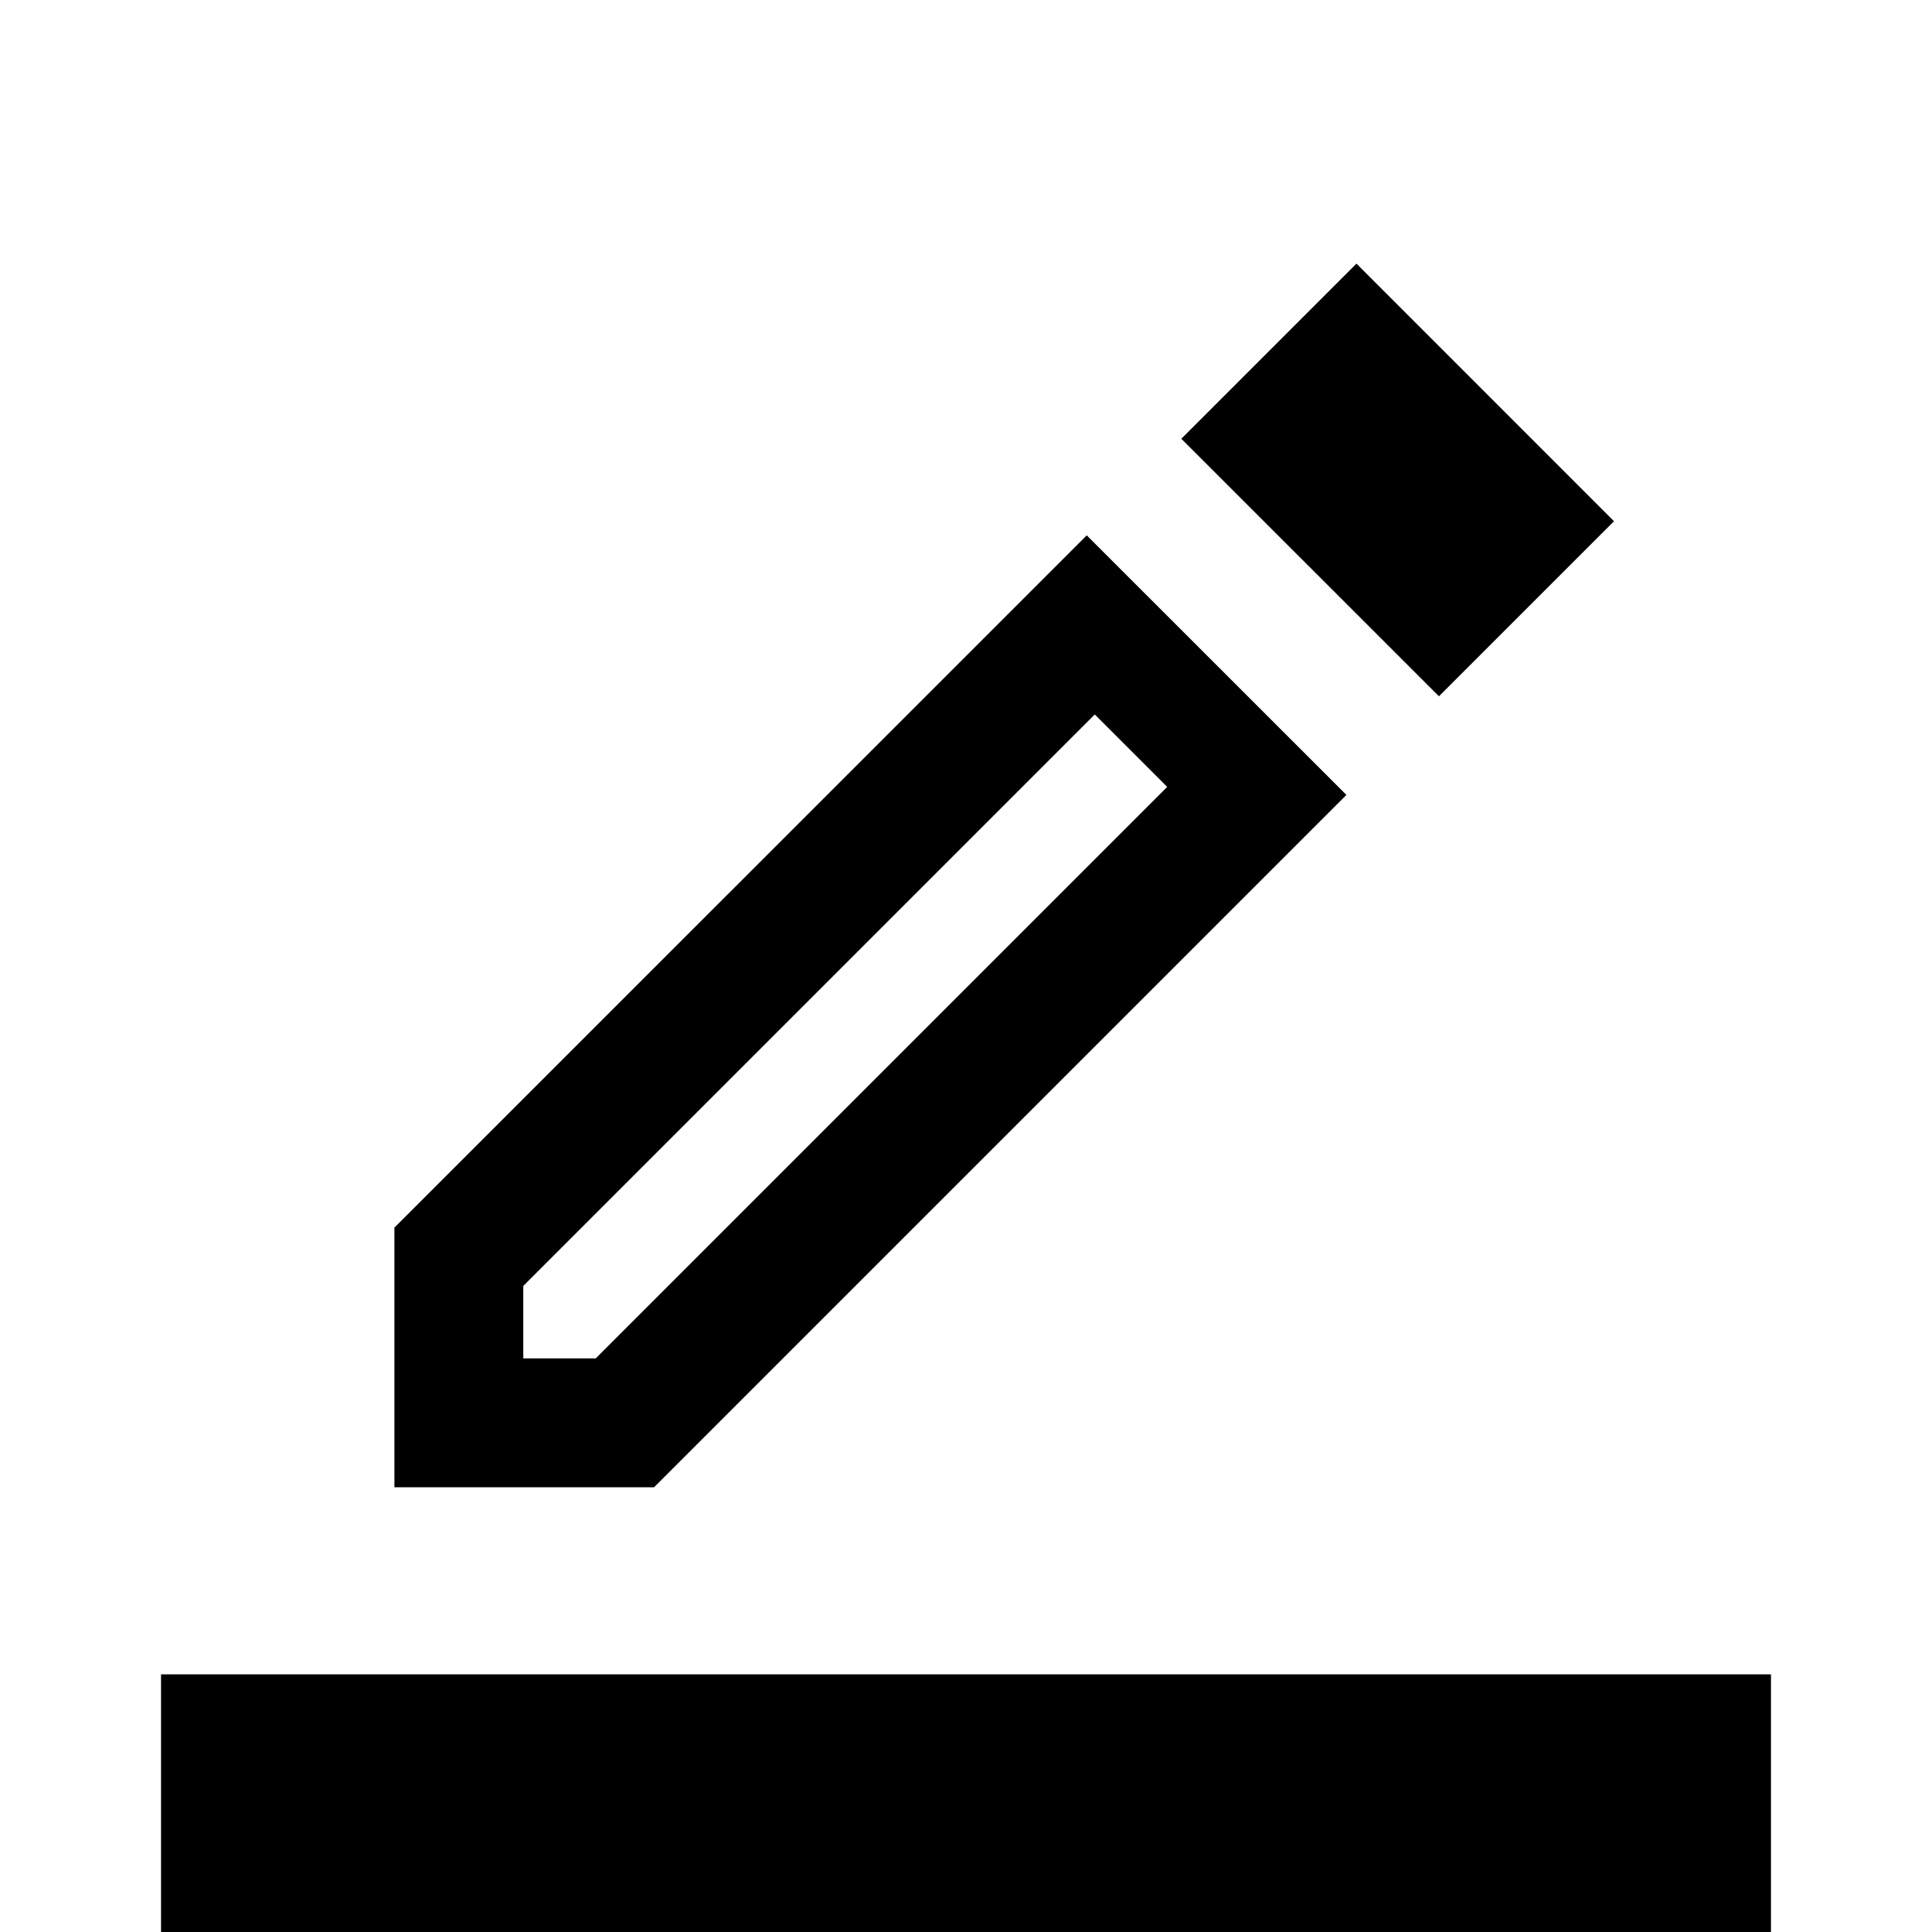 <svg xmlns="http://www.w3.org/2000/svg" height="20" width="20"><path d="M1.667 20V17.333H18.333V20ZM4.083 15.396V12.708L11.25 5.542L13.938 8.229L6.771 15.396ZM5.417 14.062H6.167L12.083 8.146L11.333 7.396L5.417 13.312ZM14.896 7.208 12.229 4.542 14.042 2.729 16.708 5.396ZM5.417 14.062Z"/></svg>